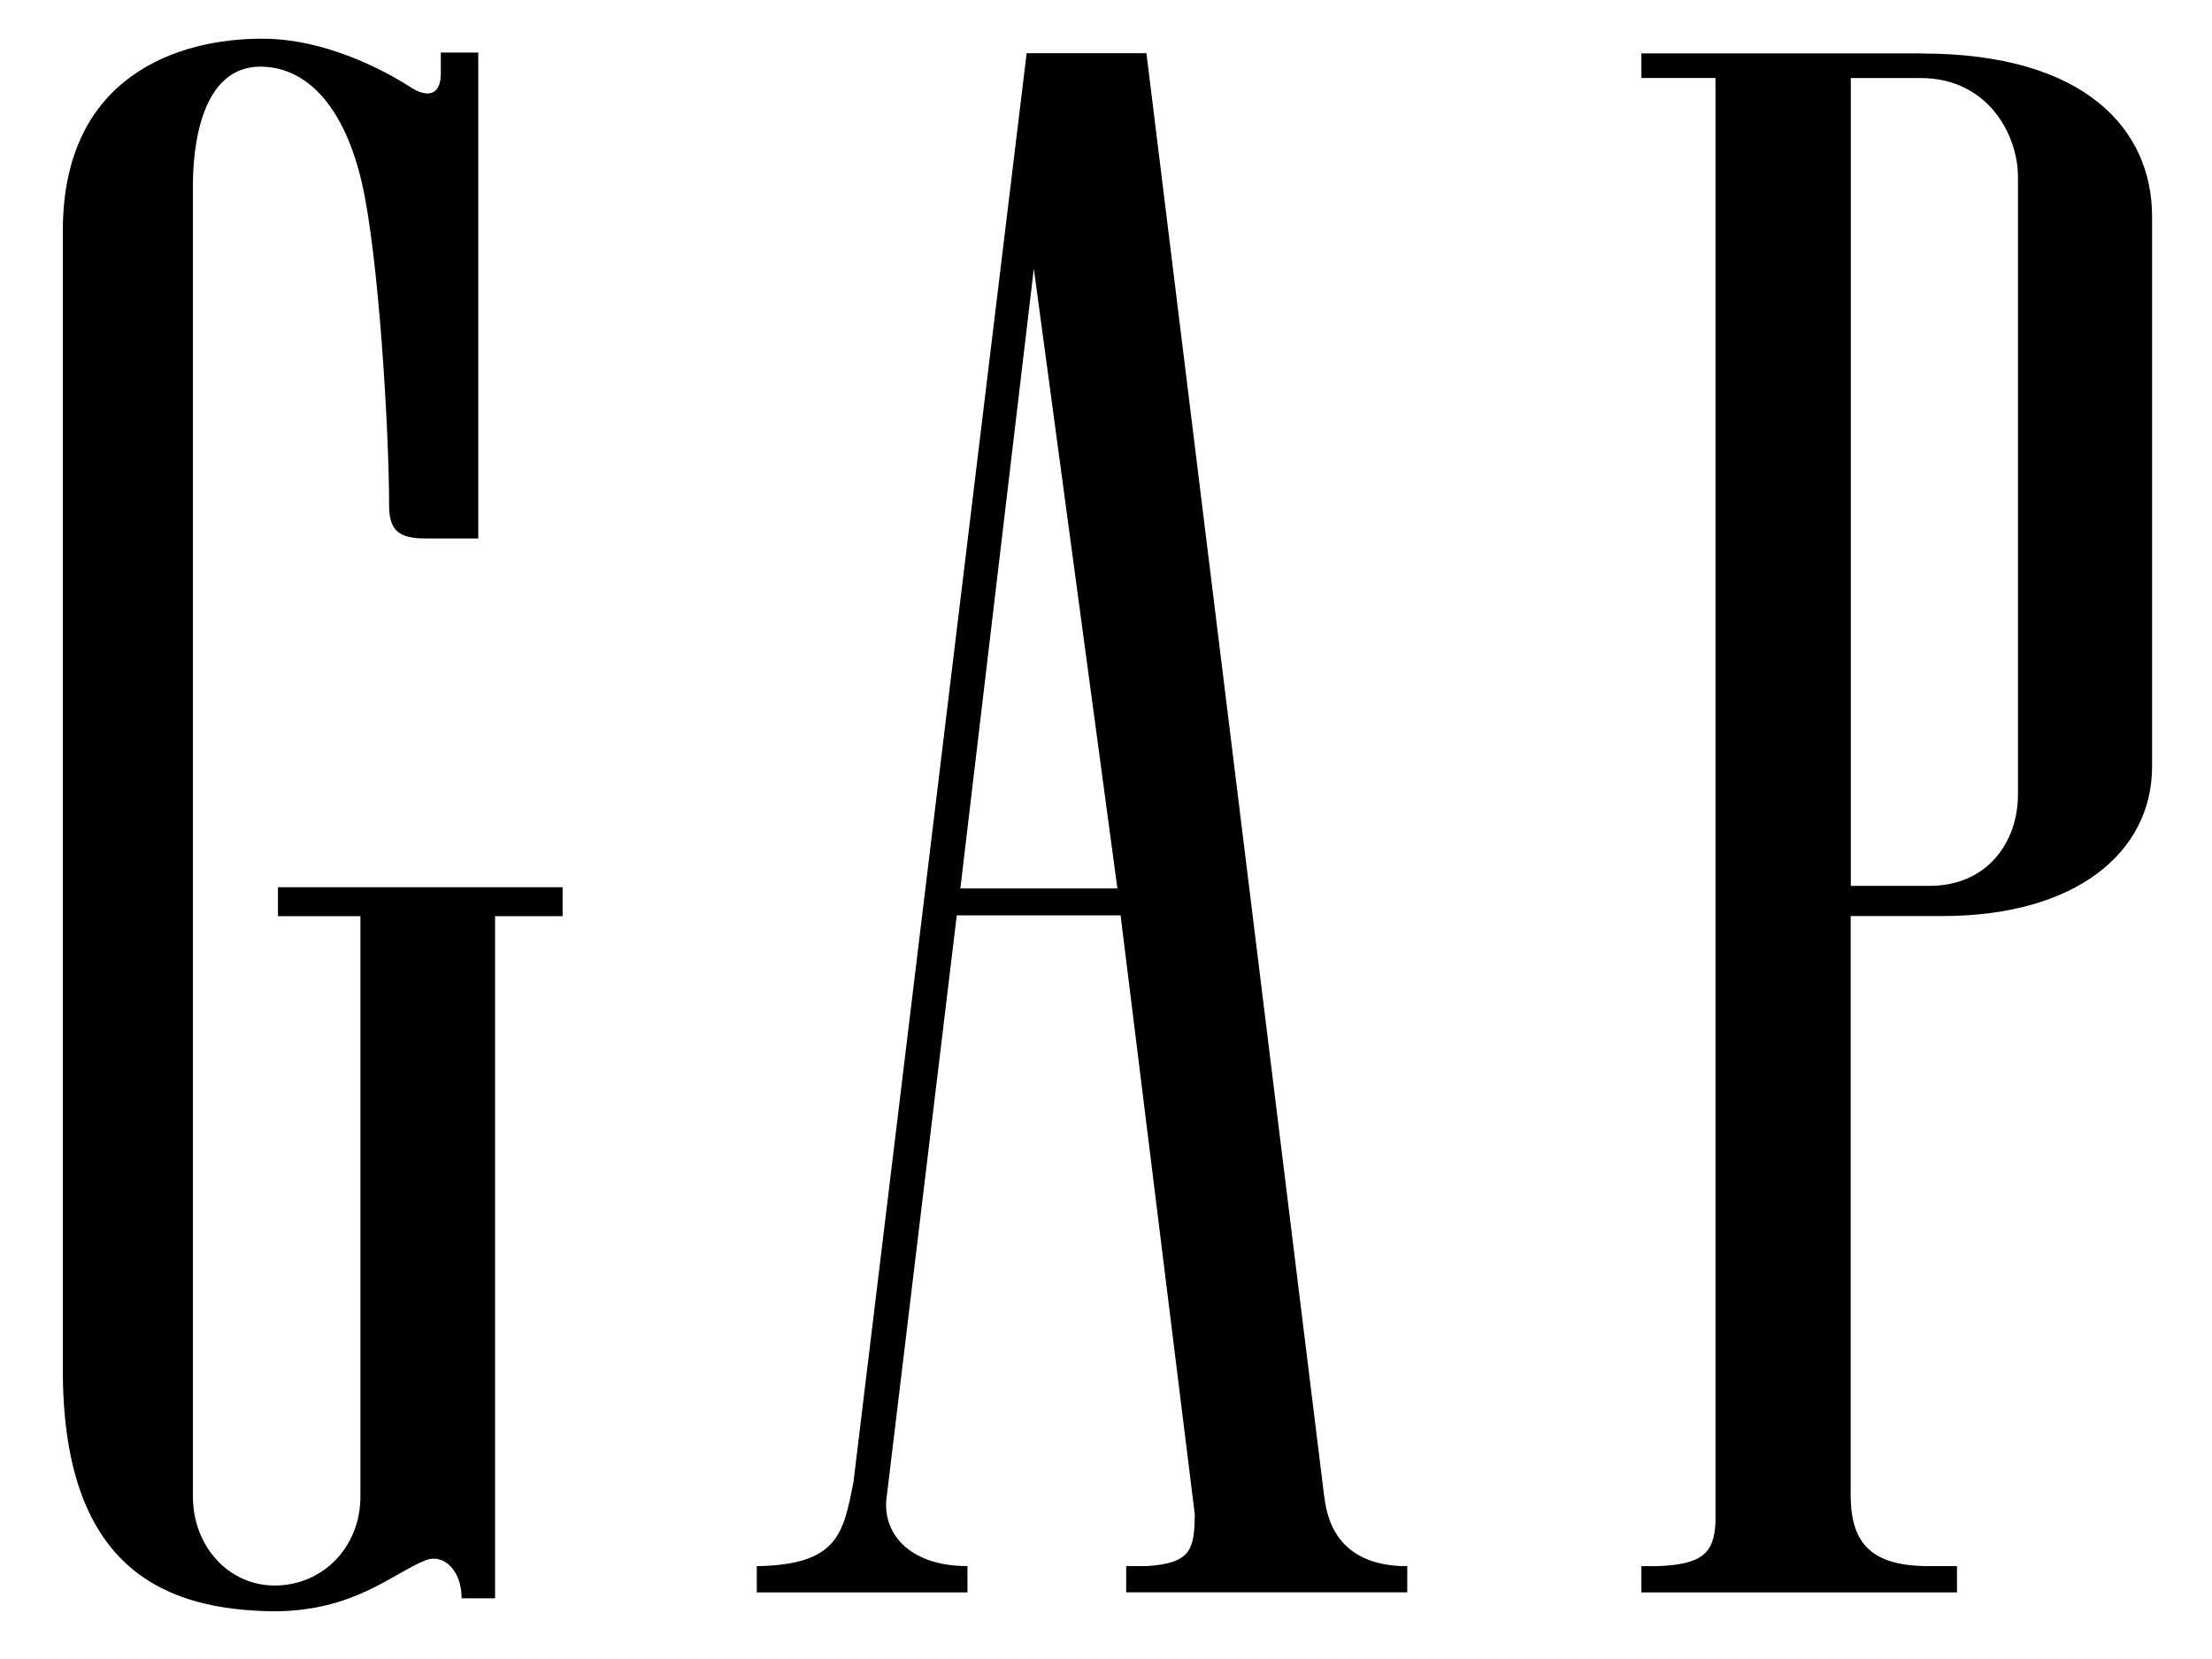 <svg width="32" height="24" viewBox="0 0 32 24" fill="none" xmlns="http://www.w3.org/2000/svg">
<g clip-path="url(#clip0_1_3372)">
<path d="M27.801 0.772H23.745V1.128H24.817V22.025C24.796 22.472 24.624 22.635 23.965 22.657H23.745V23.037H28.311V22.656H27.828C27.068 22.635 26.785 22.32 26.773 21.665V13.252H28.099C30.034 13.252 31.133 12.328 31.133 11.091V3.13C31.133 1.888 30.184 0.774 27.801 0.774V0.772ZM29.193 11.491C29.194 12.179 28.75 12.828 27.888 12.815H26.775V1.129H27.786C28.752 1.129 29.193 1.942 29.193 2.56V11.491ZM19.158 21.646V21.66L16.585 0.77H14.852L12.347 21.437C12.2 22.185 12.126 22.637 10.948 22.657V23.037H13.996V22.656C13.134 22.656 12.742 22.159 12.831 21.625L13.841 13.242H16.211L17.284 21.904C17.281 22.425 17.222 22.614 16.591 22.656H16.292V23.036H20.358V22.655H20.253C19.471 22.614 19.21 22.141 19.158 21.645V21.646ZM13.893 12.853L14.956 3.886L16.165 12.853H13.893ZM6.378 1.058C6.376 1.416 6.149 1.391 5.963 1.276C5.307 0.854 4.498 0.551 3.775 0.56C2.603 0.562 0.914 1.079 0.909 3.328V19.881C0.931 22.76 2.455 23.289 3.953 23.31C5.12 23.311 5.681 22.761 6.153 22.573C6.403 22.469 6.678 22.701 6.678 23.122H7.162V13.254H8.139V12.835H4.021V13.254H5.214V21.65C5.214 22.385 4.665 22.937 3.974 22.937C3.304 22.937 2.791 22.367 2.791 21.65V2.677C2.791 2.161 2.895 0.957 3.774 0.964C4.498 0.972 4.999 1.63 5.233 2.636C5.478 3.688 5.629 6.236 5.629 7.307C5.629 7.668 5.761 7.79 6.16 7.79H6.919V0.76H6.377V1.059L6.378 1.058Z" fill="black"/>
</g>
<defs>
<clipPath id="clip0_1_3372">
<rect width="30.712" height="22.75" fill="white" transform="translate(0.909 0.56)"/>
</clipPath>
</defs>
</svg>
